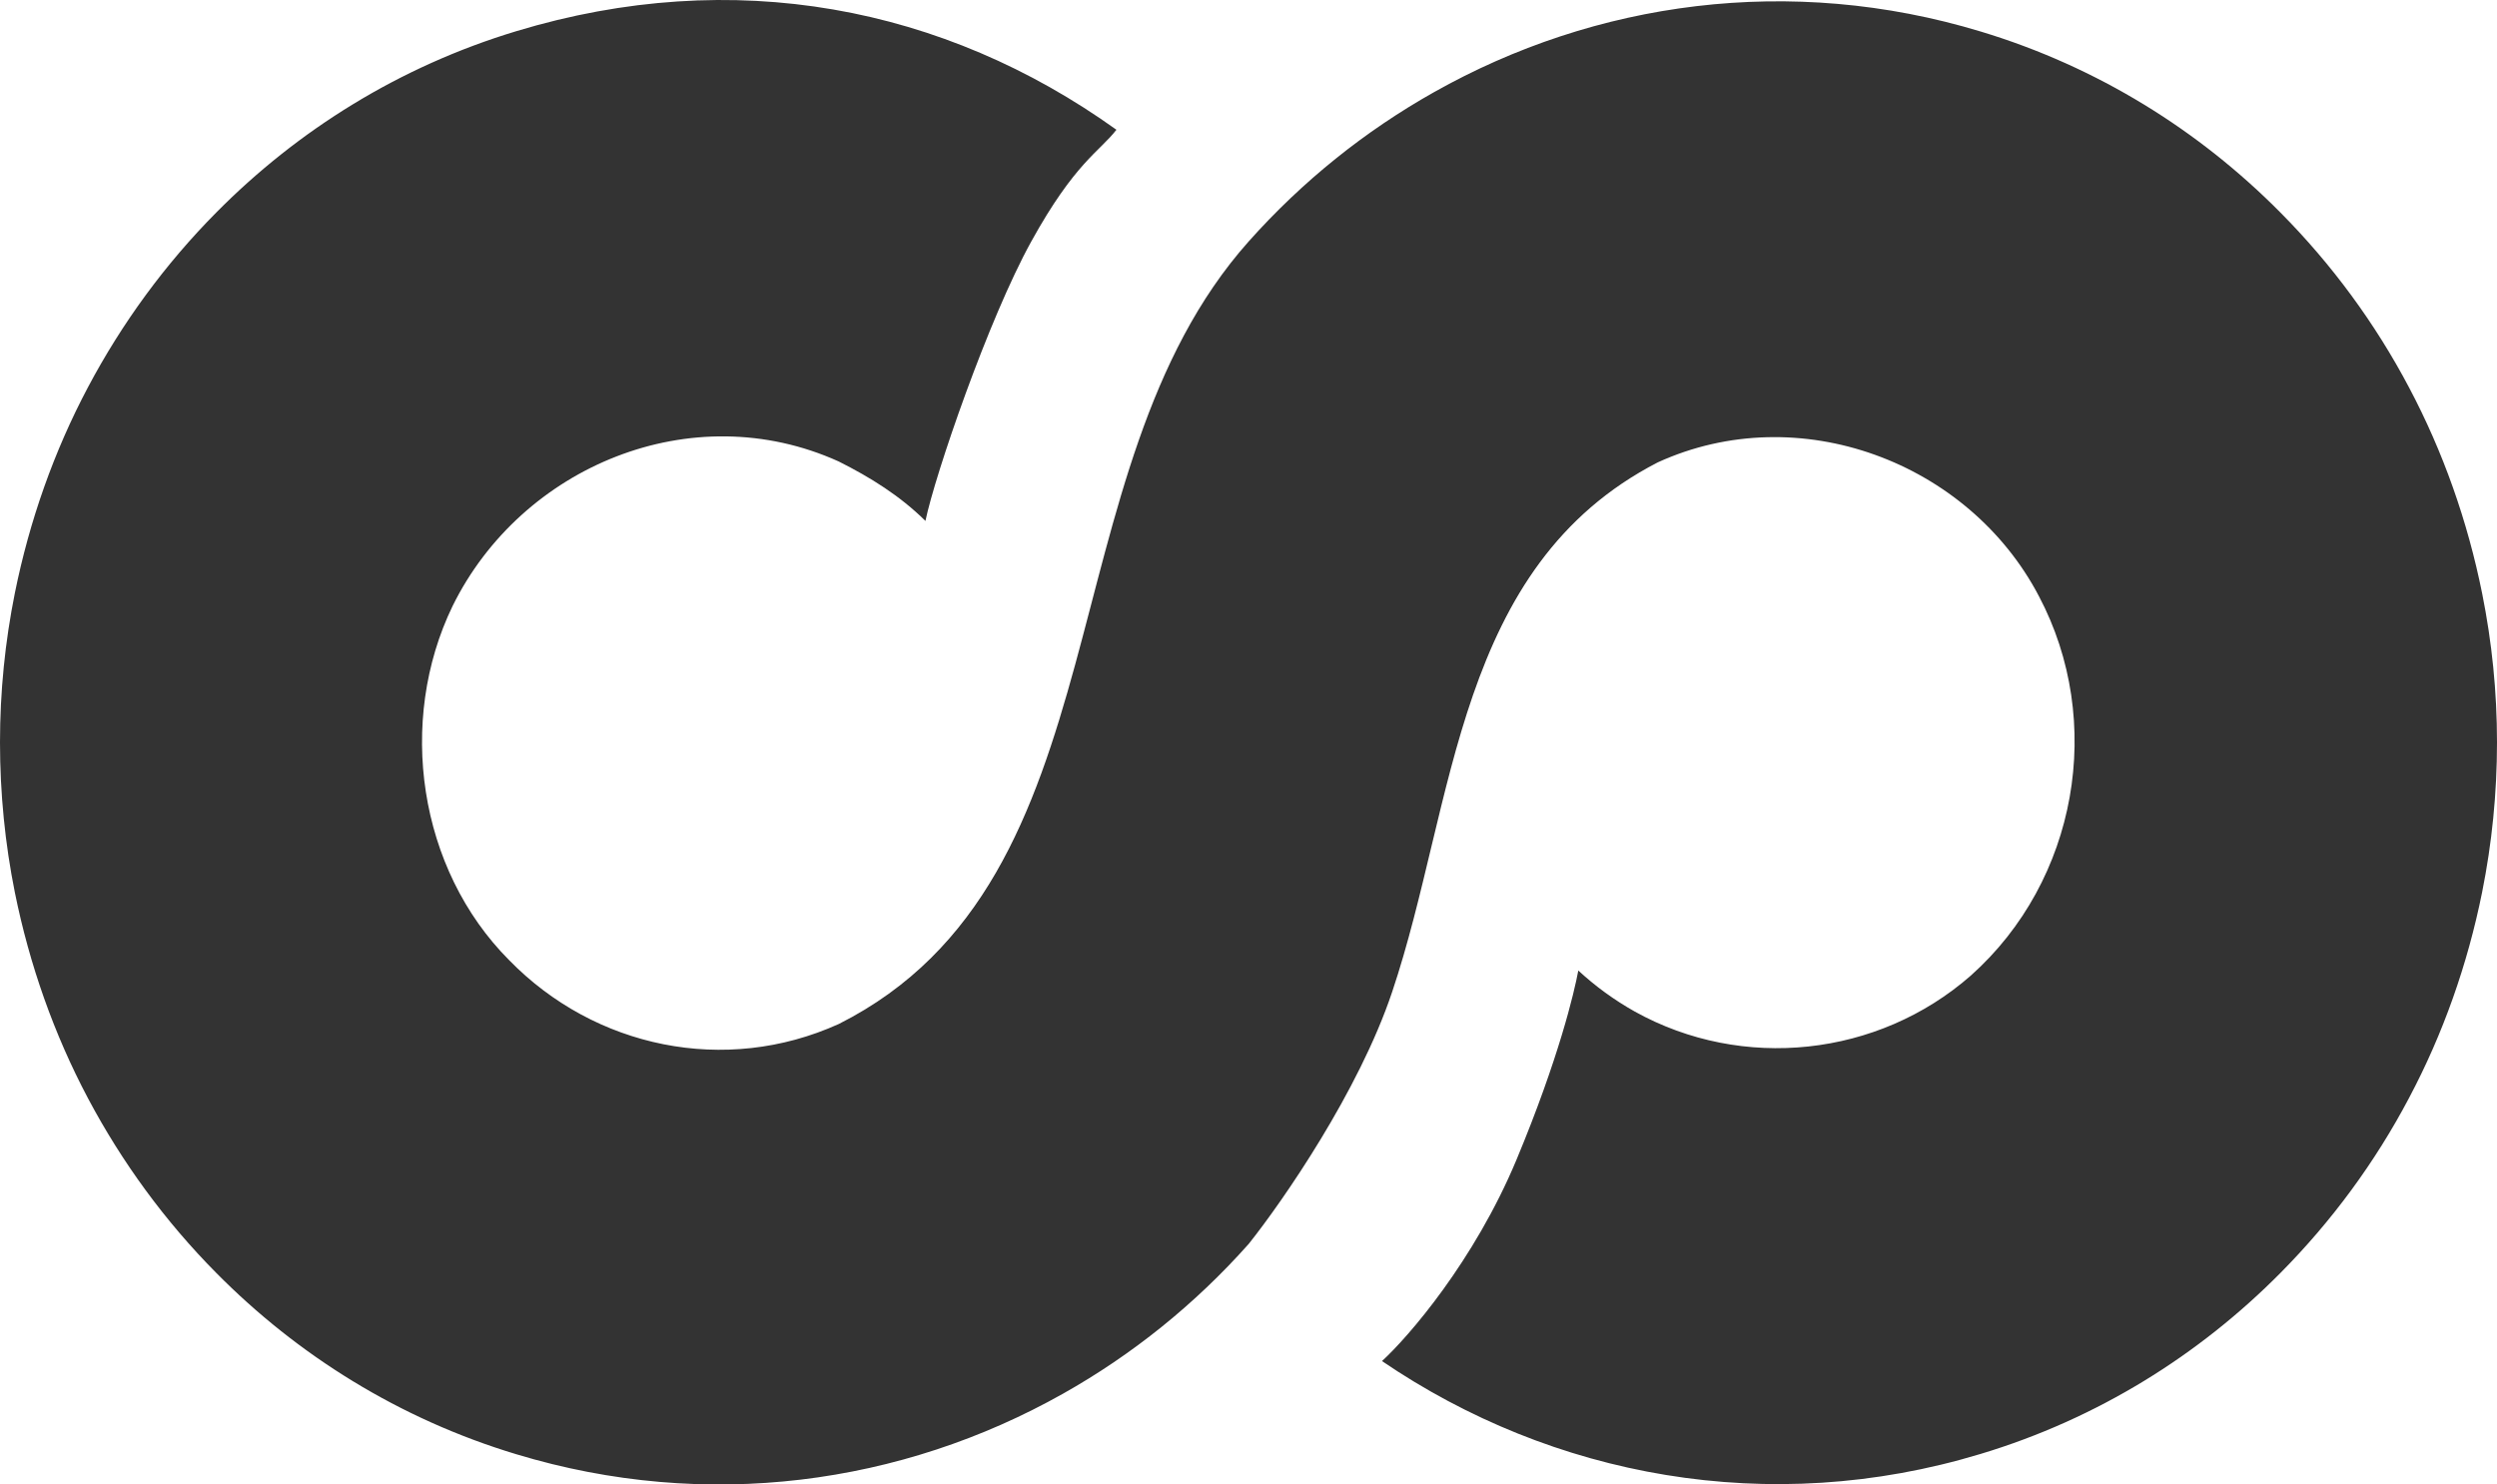 <svg width="37" height="22" viewBox="0 0 37 22" fill="none" xmlns="http://www.w3.org/2000/svg">
<path fill-rule="evenodd" clip-rule="evenodd" d="M7.547 14.232C8.813 15.529 10.746 15.937 12.428 15.176C16.711 13.021 15.464 6.99 18.502 3.579C19.297 2.686 20.227 1.941 21.247 1.367C23.636 0.02 26.527 -0.388 29.349 0.467C31.084 0.991 32.588 1.935 33.793 3.152C34.552 3.917 35.194 4.79 35.697 5.743C36.2 6.692 36.564 7.721 36.78 8.795C36.925 9.518 37 10.251 37 11.003C37 11.754 36.925 12.497 36.78 13.22C36.564 14.294 36.2 15.323 35.697 16.271C35.194 17.225 34.552 18.097 33.793 18.863C32.588 20.08 31.084 21.024 29.349 21.547C26.217 22.496 23.002 21.889 20.478 20.171C20.866 19.817 21.844 18.69 22.471 17.187C23.098 15.684 23.327 14.705 23.387 14.383C23.637 14.614 23.917 14.819 24.225 14.992C25.82 15.878 27.829 15.662 29.202 14.459C30.783 13.05 31.193 10.69 30.212 8.835C29.17 6.846 26.655 5.897 24.563 6.853C21.567 8.399 21.573 11.886 20.629 14.699C20.136 16.172 19.006 17.804 18.502 18.436C17.707 19.33 16.776 20.078 15.754 20.653C13.365 22 10.473 22.407 7.651 21.552C5.917 21.029 4.412 20.085 3.207 18.867C2.448 18.102 1.807 17.225 1.304 16.277C0.801 15.328 0.437 14.299 0.22 13.225C0.075 12.504 -6.75797e-06 11.754 4.56354e-10 11.003C-6.75797e-06 10.252 0.075 9.511 0.22 8.79C0.437 7.716 0.801 6.686 1.304 5.738C1.807 4.789 2.448 3.912 3.207 3.147C4.412 1.93 5.917 0.986 7.651 0.462C10.871 -0.513 13.989 0.093 16.543 1.923C16.292 2.248 15.927 2.409 15.281 3.579C14.645 4.73 13.853 7.041 13.713 7.72C13.335 7.347 12.9 7.076 12.428 6.839C10.25 5.854 7.725 6.913 6.706 8.982C5.882 10.685 6.195 12.878 7.547 14.232Z" fill="#333333"/>
</svg>
